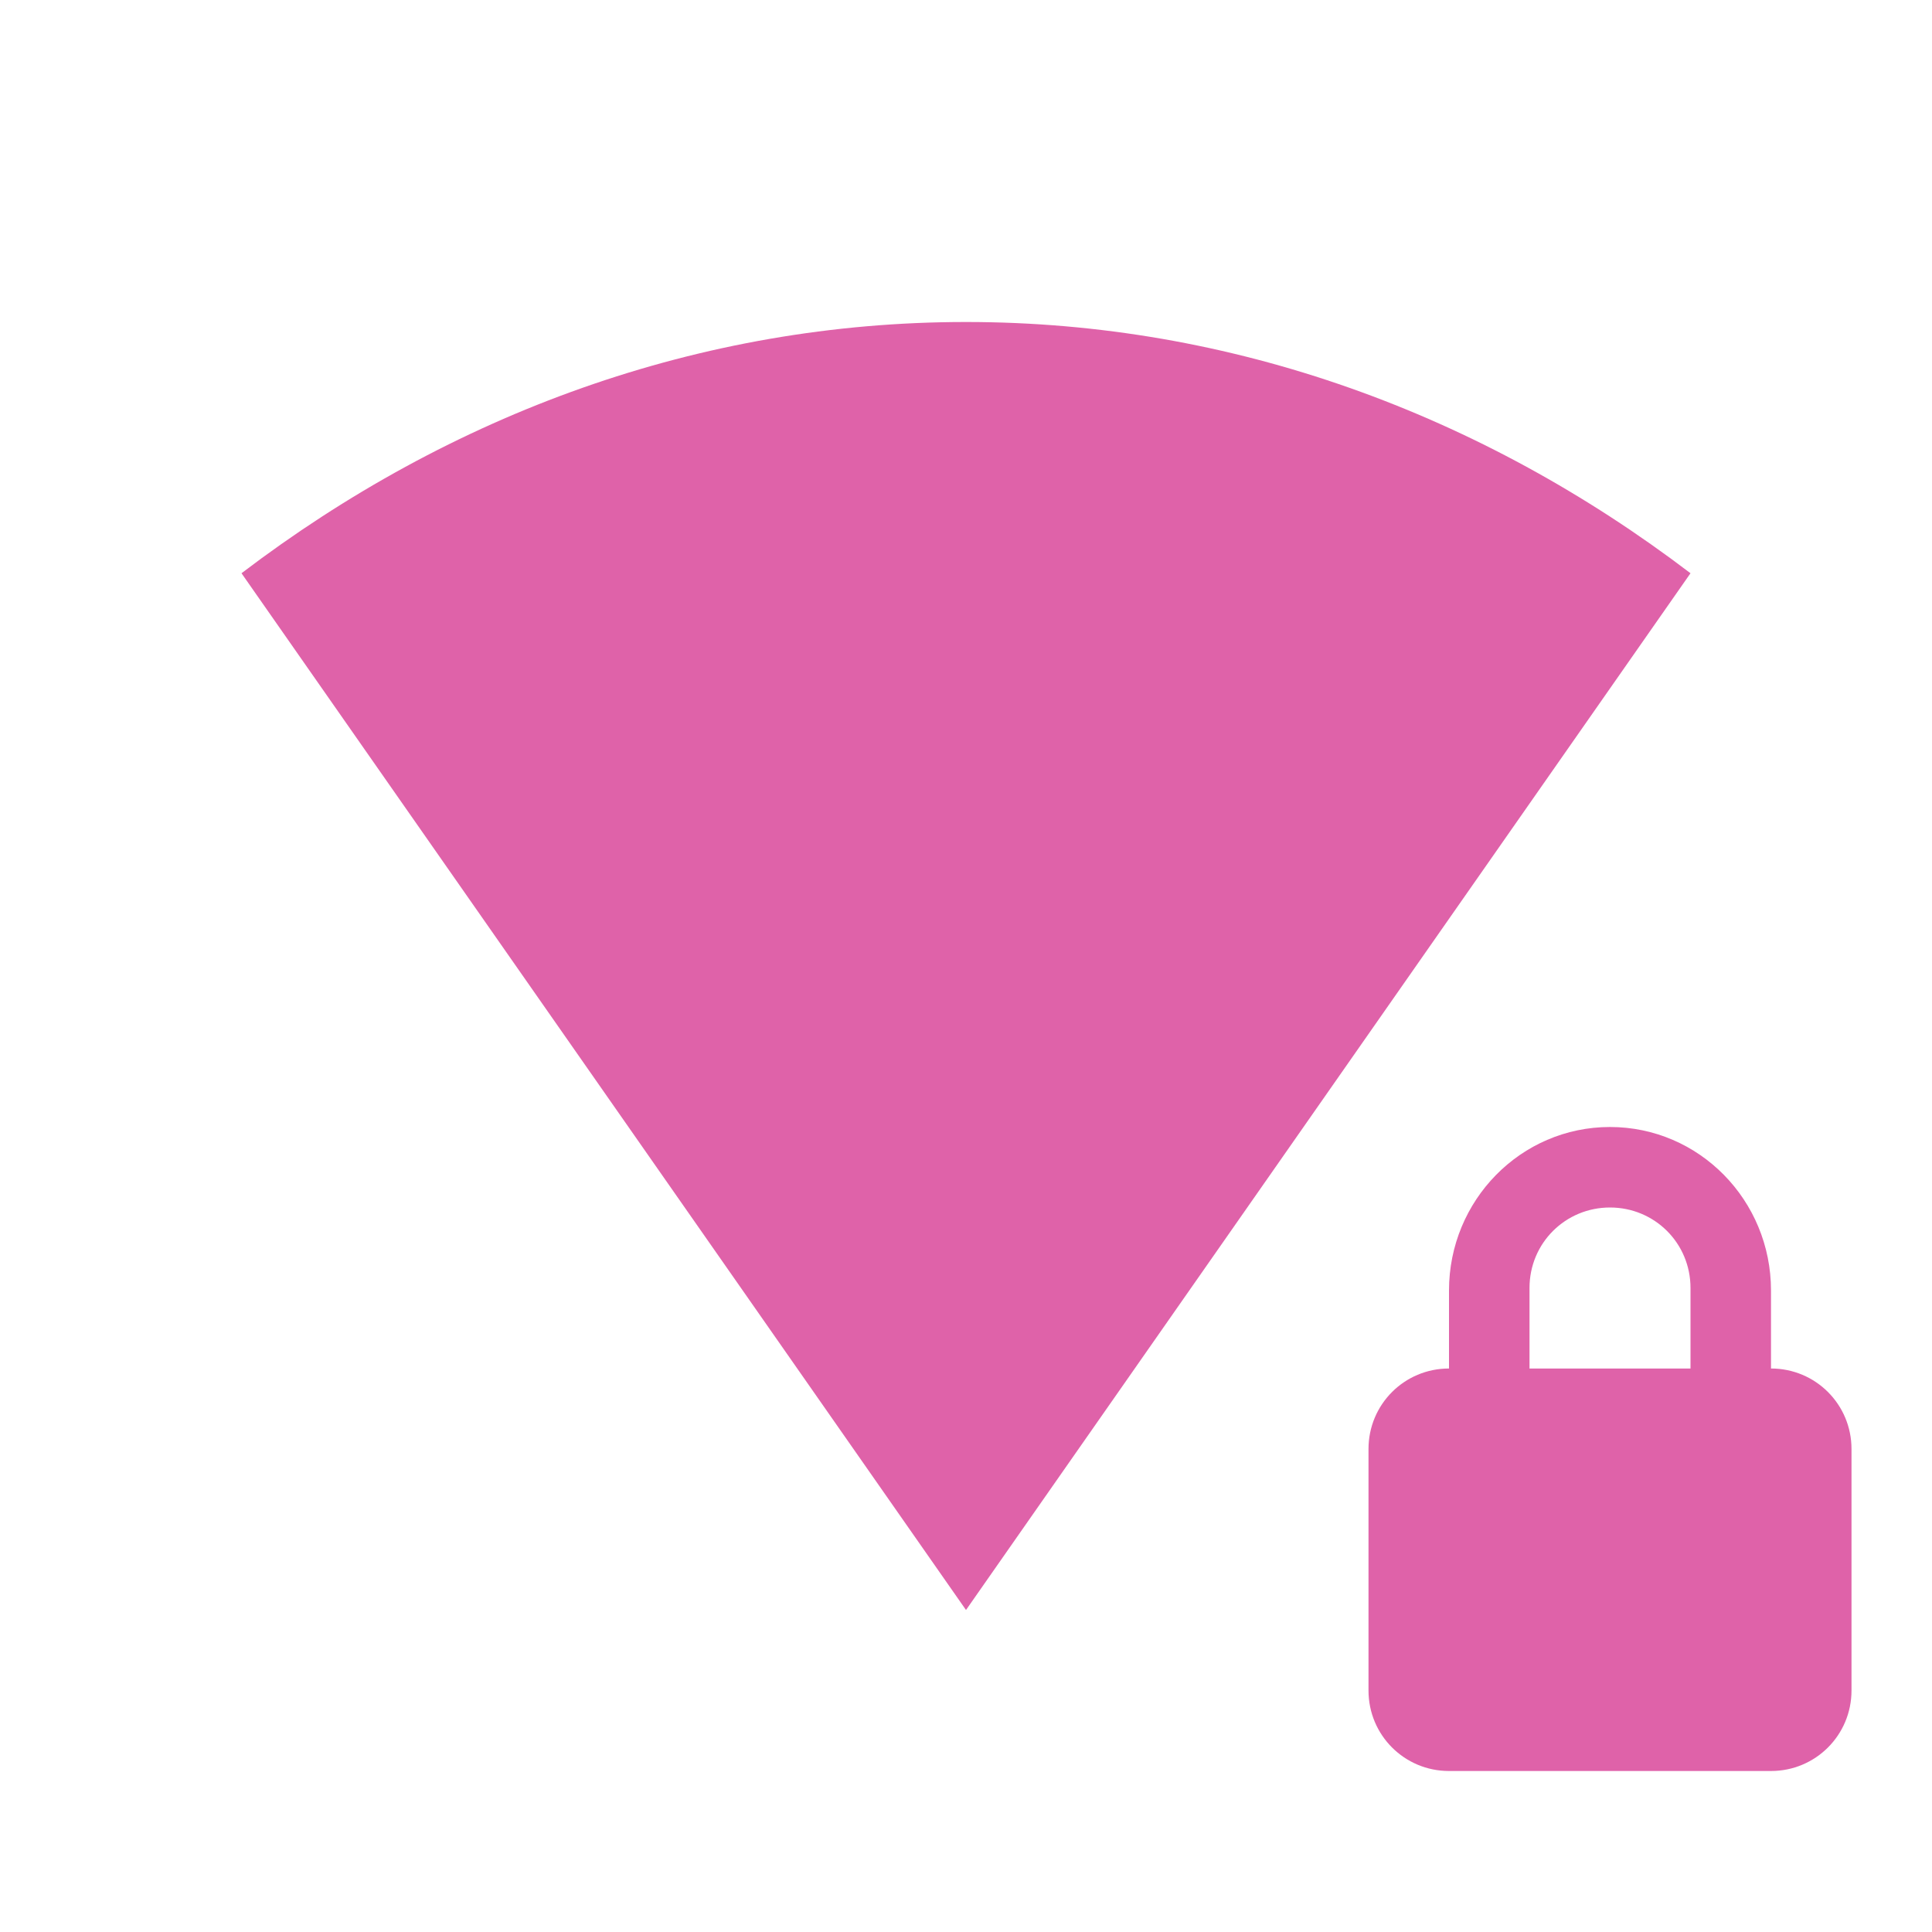 <svg viewBox="0 0 24 24" xmlns="http://www.w3.org/2000/svg">
 <path d="m20 14c-1.108 0-2 .911-2 2.031v.969c-.554 0-1 .446-1 1v3c0 .554.446 1 1 1h4c .554 0 1-.446 1-1v-3c0-.554-.446-1-1-1v-.969c0-1.12-.892-2.031-2-2.031m0 1c .554 0 1 .442 1 1v1h-2v-1c0-.558.446-1 1-1z" fill="#df62a9"/>
 <path d="m21 7.121c-2.601-1.979-5.69-3.121-9-3.121-3.31 0-6.399 1.142-9 3.121l9 12.879" fill="#df62a9"/>
</svg>

